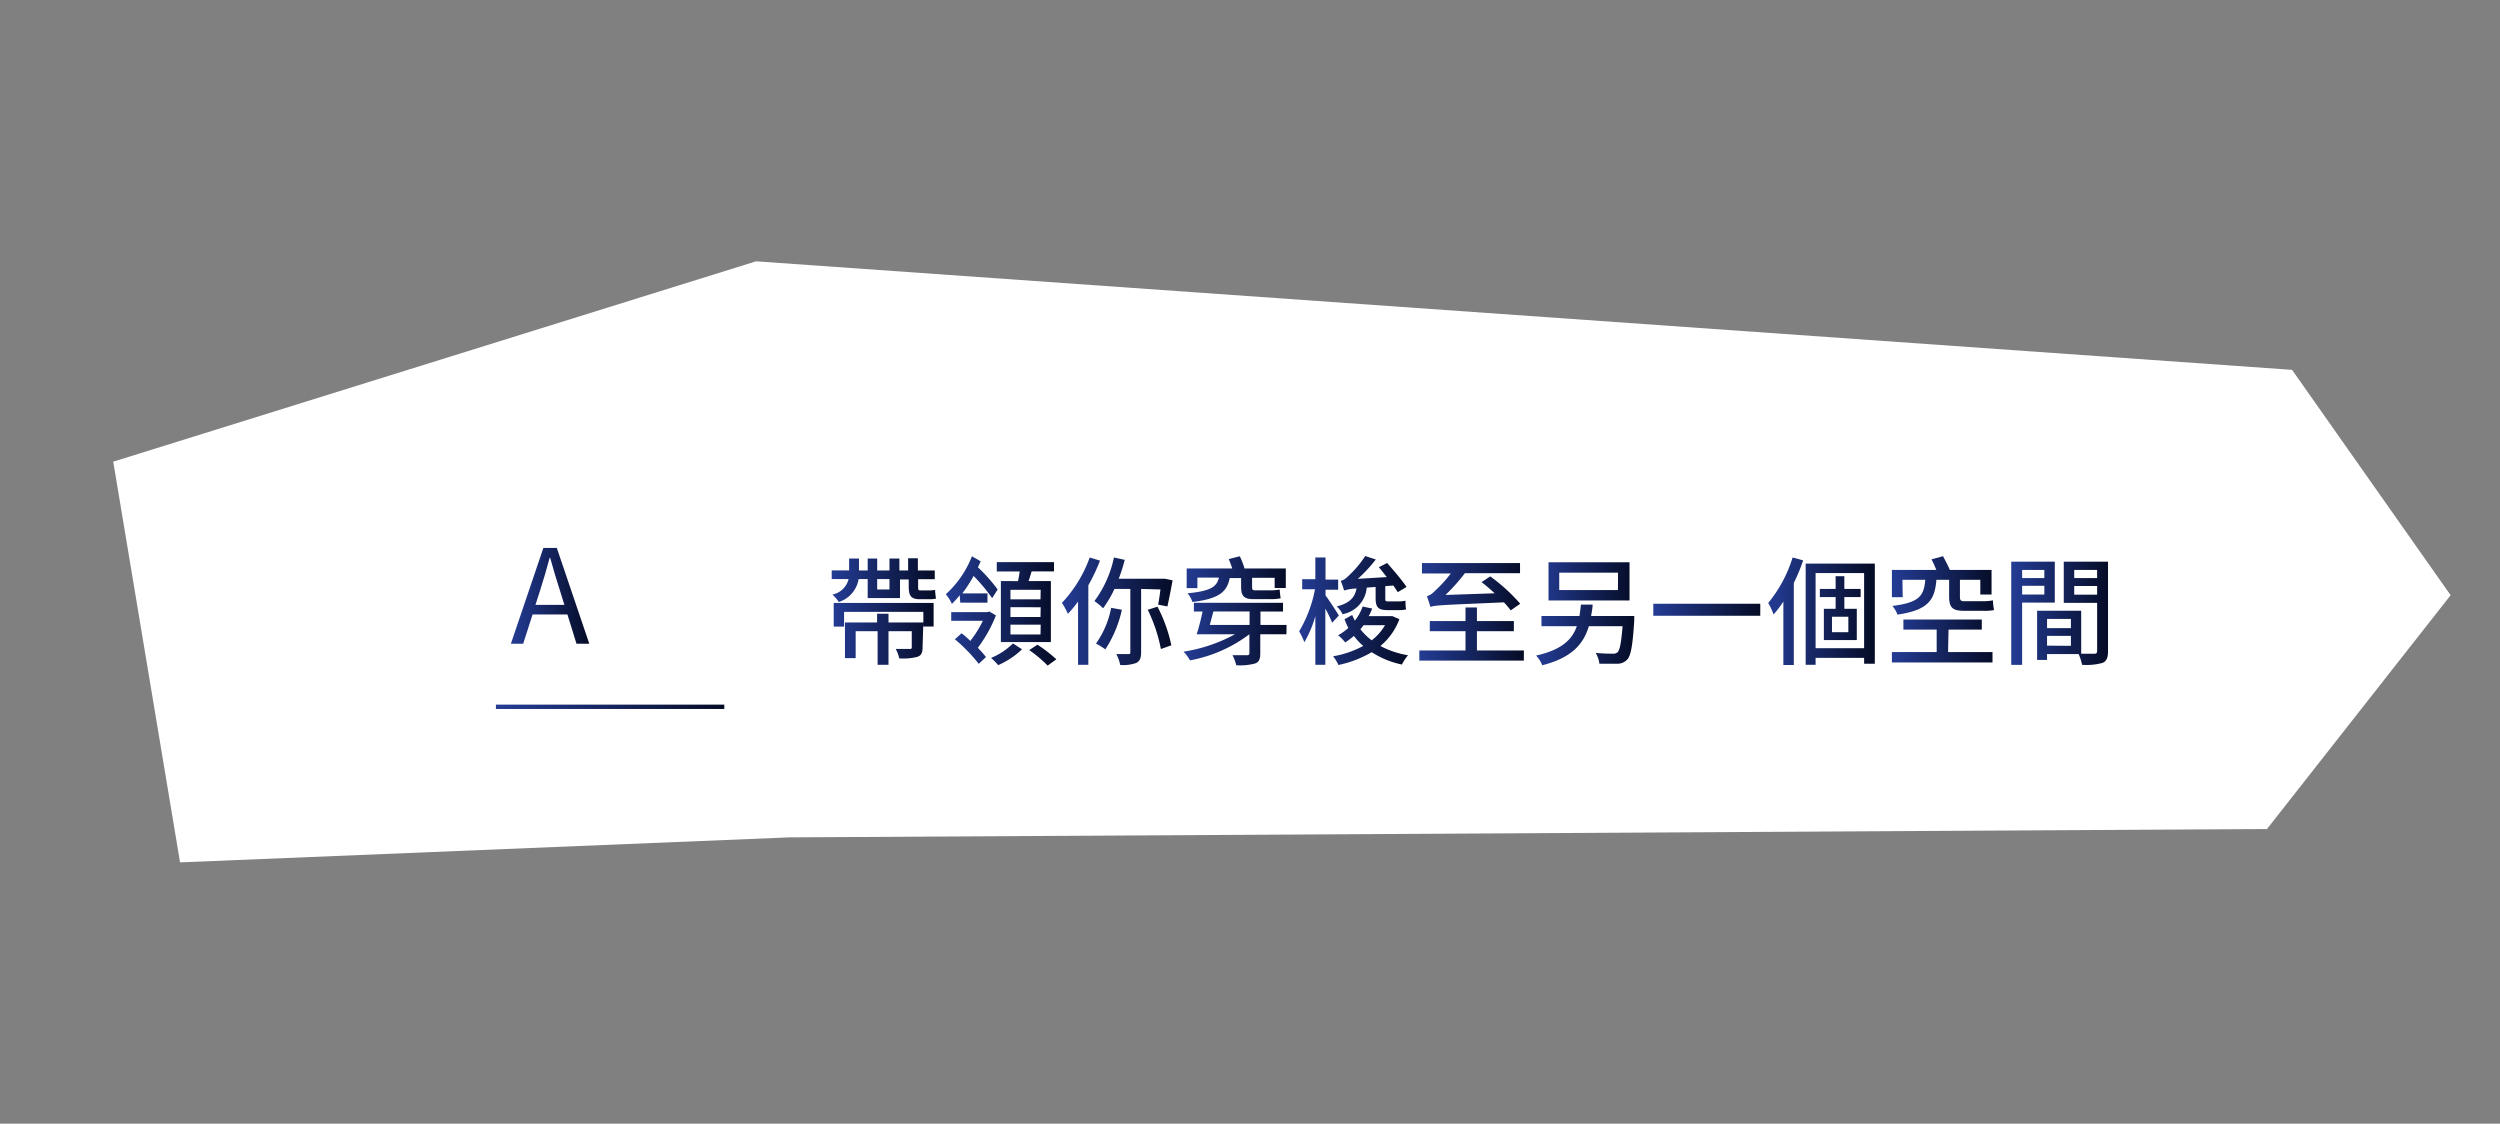 <svg xmlns="http://www.w3.org/2000/svg" xmlns:xlink="http://www.w3.org/1999/xlink" viewBox="0 0 287 129"><rect x="0" y="0" width="287" height="129" fill="#808080" stroke="none"/><defs><style>.cls-1,.cls-3{fill:#fff;}.cls-2{fill:url(#未命名漸層_46);}.cls-3{stroke-miterlimit:10;stroke-width:0.5px;stroke:url(#未命名漸層_46-2);}.cls-4{fill:url(#未命名漸層_46-3);}.cls-5{fill:url(#未命名漸層_46-4);}.cls-6{fill:url(#未命名漸層_46-5);}.cls-7{fill:url(#未命名漸層_46-6);}.cls-8{fill:url(#未命名漸層_46-7);}.cls-9{fill:url(#未命名漸層_46-8);}.cls-10{fill:url(#未命名漸層_46-9);}.cls-11{fill:url(#未命名漸層_46-10);}.cls-12{fill:url(#未命名漸層_46-11);}.cls-13{fill:url(#未命名漸層_46-12);}.cls-14{fill:url(#未命名漸層_46-13);}</style><linearGradient id="未命名漸層_46" x1="58.65" y1="68.41" x2="67.65" y2="68.41" gradientUnits="userSpaceOnUse"><stop offset="0" stop-color="#243c95"/><stop offset="1" stop-color="#050c26"/></linearGradient><linearGradient id="未命名漸層_46-2" x1="56.93" y1="81.14" x2="83.15" y2="81.14" xlink:href="#未命名漸層_46"/><linearGradient id="未命名漸層_46-3" x1="95.48" y1="70.2" x2="107.41" y2="70.2" xlink:href="#未命名漸層_46"/><linearGradient id="未命名漸層_46-4" x1="108.58" y1="70.1" x2="121.22" y2="70.1" xlink:href="#未命名漸層_46"/><linearGradient id="未命名漸層_46-5" x1="121.91" y1="70.18" x2="134.59" y2="70.18" xlink:href="#未命名漸層_46"/><linearGradient id="未命名漸層_46-6" x1="135.84" y1="70.09" x2="147.68" y2="70.09" xlink:href="#未命名漸層_46"/><linearGradient id="未命名漸層_46-7" x1="149.12" y1="70.09" x2="161.64" y2="70.09" xlink:href="#未命名漸層_46"/><linearGradient id="未命名漸層_46-8" x1="162.92" y1="70.24" x2="174.94" y2="70.24" xlink:href="#未命名漸層_46"/><linearGradient id="未命名漸層_46-9" x1="176.3" y1="70.44" x2="187.61" y2="70.44" xlink:href="#未命名漸層_46"/><linearGradient id="未命名漸層_46-10" x1="189.8" y1="70" x2="202.08" y2="70" xlink:href="#未命名漸層_46"/><linearGradient id="未命名漸層_46-11" x1="202.94" y1="70.17" x2="215.18" y2="70.17" xlink:href="#未命名漸層_46"/><linearGradient id="未命名漸層_46-12" x1="217.19" y1="69.95" x2="228.94" y2="69.95" xlink:href="#未命名漸層_46"/><linearGradient id="未命名漸層_46-13" x1="230.89" y1="70.41" x2="242.04" y2="70.41" xlink:href="#未命名漸層_46"/></defs><g id="btn_press" data-name="btn press"><polygon class="cls-1" points="13 53 86.79 30 263.13 42.46 281.33 68.33 260.25 95.17 90.63 96.13 20.67 99 13 53"/><path class="cls-2" d="M65.14,70.54h-4L60.06,73.9H58.65l3.73-11h1.54l3.73,11H66.18Zm-.35-1.1-.52-1.68c-.41-1.24-.75-2.44-1.11-3.72H63.1c-.34,1.29-.7,2.48-1.09,3.72l-.54,1.68Z"/><line class="cls-3" x1="56.93" y1="81.14" x2="83.15" y2="81.14"/><path class="cls-4" d="M98.57,66.48a3.33,3.33,0,0,1-2.28,2.63,3.84,3.84,0,0,0-.73-.85,2.42,2.42,0,0,0,1.86-1.78H95.48v-1h2V64.12h1.13v1.37h1V64.12h1.09v1.37h1.41V64.12h1.14v1.37h1v-1.4h1.12v1.4h1.94v1H105.4v.81c0,.36,0,.48.25.48h1a3.8,3.8,0,0,0,.7-.06c0,.28.06.7.1,1a3.4,3.4,0,0,1-.78.07h-1.07c-1.07,0-1.28-.44-1.28-1.49v-.78h-1v2.14H99.61V66.48Zm-2.86,2.74h11.47v2.71H106V70.24h-9.1v1.69H95.71Zm10.2,5.11c0,.57-.13.91-.58,1.07a6.35,6.35,0,0,1-2.1.18,3.91,3.91,0,0,0-.4-1.08c.69,0,1.41,0,1.58,0s.26,0,.26-.21V72.46H102v3.86h-1.25V72.46H98.23v3.09H97V71.46h3.69v-1H102v1h4Zm-5.21-7.85v1.19h1.41V66.48Z"/><path class="cls-5" d="M110.17,68.33a10.68,10.68,0,0,1-.89,1,5.18,5.18,0,0,0-.7-1.11,11.58,11.58,0,0,0,3-4.36l1,.58c-.1.23-.21.46-.32.68a19.16,19.16,0,0,1,2.27,2.55l-.63,1a20.19,20.19,0,0,0-2.13-2.55,16.9,16.9,0,0,1-1.29,2h2.88v1.07h-3.12Zm4.16,2.32a15.67,15.67,0,0,1-2.08,3.72,10.41,10.41,0,0,1,.94,1.06l-.83.78a18.46,18.46,0,0,0-2.74-2.82l.77-.69c.32.24.67.55,1,.88a12.7,12.7,0,0,0,1.44-2.31H109.2v-1h4.18l.19-.07Zm3,3.89a9.43,9.43,0,0,1-2.74,1.82,7.11,7.11,0,0,0-.82-.83,7.89,7.89,0,0,0,2.52-1.66Zm-.46-7.83c.07-.35.15-.76.19-1.11h-2.63V64.53H121V65.6h-2.57c-.12.38-.23.77-.35,1.11h2.56v7h-5.74v-7Zm2.6,1H116v1.09h3.45Zm0,2H116v1.12h3.45Zm0,2H116v1.13h3.45Zm-.37,2.3a15.85,15.85,0,0,1,2.17,1.68l-1,.72a14.45,14.45,0,0,0-2.12-1.78Z"/><path class="cls-6" d="M126.28,64.36a20.85,20.85,0,0,1-1.34,2.83v9.13h-1.18V69.06a13.07,13.07,0,0,1-1.17,1.41,8.09,8.09,0,0,0-.68-1.26A15.05,15.05,0,0,0,125.1,64ZM131,67.61v7.26c0,.65-.13,1-.54,1.23a4.5,4.5,0,0,1-1.86.24,4.38,4.38,0,0,0-.45-1.25h1.37c.17,0,.24,0,.24-.22V67.61h-1.82a13.41,13.41,0,0,1-1.3,2.22,8.38,8.38,0,0,0-1-.83,12.69,12.69,0,0,0,2.24-5l1.24.27a19.58,19.58,0,0,1-.69,2.17h5.1l.21,0,.87.18c-.17,1-.42,2.21-.59,3l-1.07-.21c.1-.46.19-1.09.27-1.74ZM128.79,70a13.53,13.53,0,0,1-1.9,4.55,7.72,7.72,0,0,0-1.07-.67,10.45,10.45,0,0,0,1.74-4.1Zm4.09-.35a17.14,17.14,0,0,1,1.59,4.43l-1.2.43A17.72,17.72,0,0,0,131.76,70Z"/><path class="cls-7" d="M147.68,72.81h-3V75c0,.65-.14,1-.6,1.17a6.64,6.64,0,0,1-2.16.2,4.84,4.84,0,0,0-.43-1.15c.73,0,1.46,0,1.66,0s.28-.06.28-.24V72.81h0a16.19,16.19,0,0,1-6.82,3,4.73,4.73,0,0,0-.74-1,18.08,18.08,0,0,0,5.91-2h-4.4c.23-.69.49-1.72.68-2.61h-1v-1h10.23v1H144.7v1.54h3Zm-10.22-5.29h-1.23V65.26h5.23c-.11-.35-.26-.75-.4-1.08l1.27-.32a9.1,9.1,0,0,1,.54,1.4h4.74V67.5h-1.28V66.33h-2.59v1c0,.31,0,.44.38.44h1.71a5.18,5.18,0,0,0,1.08-.09,9.26,9.26,0,0,0,.11,1,4.93,4.93,0,0,1-1.12.1h-2.06c-1.12,0-1.36-.48-1.36-1.42v-1h-1.31c-.31,1.59-1.23,2.38-4.28,2.75a3,3,0,0,0-.56-1c2.59-.25,3.36-.72,3.6-1.8h-2.47Zm1.84,2.68c-.14.5-.27,1-.42,1.54h4.57V70.2Z"/><path class="cls-8" d="M152.93,71.49a13.46,13.46,0,0,0-.78-1.62v6.45H151V70.73a12.58,12.58,0,0,1-1.26,3,7.55,7.55,0,0,0-.6-1.25,14.76,14.76,0,0,0,1.82-4.83h-1.47V66.49H151V64h1.17v2.54h1.45v1.16h-1.45v.65c.41.55,1.31,1.94,1.53,2.31Zm7.72-.41a7.33,7.33,0,0,1-2.18,3.08,10.1,10.1,0,0,0,3.17,1.06,5.64,5.64,0,0,0-.7,1.07,10.21,10.21,0,0,1-3.47-1.42,12.54,12.54,0,0,1-3.82,1.47,4.59,4.59,0,0,0-.61-1,11.16,11.16,0,0,0,3.46-1.19A6.33,6.33,0,0,1,155.43,73a8.67,8.67,0,0,1-1,.75,5.22,5.22,0,0,0-.81-.82,6.94,6.94,0,0,0,1.17-.84,8.06,8.06,0,0,1-.44-1l.88-.49c.09.21.19.43.31.65a5.7,5.7,0,0,0,.89-1.62l1.1.23a7.69,7.69,0,0,1-.4.87h2.48l.23,0Zm-3.75-3.62a3.39,3.39,0,0,1-2.78,3.05,2.65,2.65,0,0,0-.66-.89c1.55-.4,2.07-1.06,2.27-2.06a5.38,5.38,0,0,0-1.43.23,9,9,0,0,0-.38-1.1,1.83,1.83,0,0,0,.81-.51,12.08,12.08,0,0,0,2-2.35l1.21.4a16.86,16.86,0,0,1-2.06,2.22l3.32-.2c-.31-.39-.62-.8-.91-1.13l.95-.49c.75.85,1.73,2,2.23,2.75l-1,.6-.51-.76-.93.07v1.33c0,.31,0,.42.25.42h1.27a3.56,3.56,0,0,0,.8-.08c0,.29,0,.73.08,1a3.27,3.27,0,0,1-.84.08h-1.34c-1.08,0-1.33-.37-1.33-1.42V67.38Zm-.36,4.31a4.14,4.14,0,0,1-.37.46,6.86,6.86,0,0,0,1.3,1.28A6,6,0,0,0,159,71.77Z"/><path class="cls-9" d="M174.94,74.67v1.17h-12V74.67h5.3V72.46h-4.1V71.3h4.1V69.74h1.31V71.3h4.24v1.16h-4.24v2.21Zm-1.51-4.6a10.42,10.42,0,0,0-.78-.92c-7.09.31-7.89.32-8.44.53-.07-.26-.27-.89-.4-1.23a2.14,2.14,0,0,0,.92-.62,14,14,0,0,0,1.82-2h-3.31V64.64H174.5V65.8h-6.33a20.55,20.55,0,0,1-2.23,2.5l5.65-.19c-.5-.46-1-.9-1.51-1.28l1-.66a20.1,20.1,0,0,1,3.44,3.14Z"/><path class="cls-10" d="M187.61,70.72s0,.36,0,.55c-.18,2.83-.38,4-.81,4.45a1.54,1.54,0,0,1-1.14.48c-.43,0-1.22,0-2.05,0a3.11,3.11,0,0,0-.43-1.25,18,18,0,0,0,1.94.09.78.78,0,0,0,.57-.15c.26-.25.43-1.1.58-3h-3.87c-.6,2-1.92,3.62-5.35,4.48a3.45,3.45,0,0,0-.71-1.11c2.95-.66,4.14-1.83,4.68-3.37h-4.06V70.72h4.36c.07-.42.12-.87.17-1.31h1.34c0,.44-.11.89-.17,1.31Zm-.54-1.79h-9.3V64.55h9.3Zm-1.32-3.19H179v2h6.74Z"/><path class="cls-11" d="M202.08,69.31v1.38H189.8V69.31Z"/><path class="cls-12" d="M207,64.33a20.16,20.16,0,0,1-1.07,2.59v9.42h-1.2V69.06a12.72,12.72,0,0,1-1.12,1.48,8.23,8.23,0,0,0-.62-1.32A15.17,15.17,0,0,0,205.79,64Zm8.23.37V76.2H214v-.68h-5.57v.8h-1.14V64.7ZM214,74.41V65.79h-5.57v8.62Zm-2.27-5.87v1.35h1.43v3.59h-3.78V69.89h1.35V68.54h-1.81v-.93h1.81V66.15h1v1.46h1.87v.93Zm.46,2.26h-1.88v1.78h1.88Z"/><path class="cls-13" d="M218.43,68.56h-1.24V65.43h5.1c-.16-.41-.37-.85-.55-1.22l1.32-.36c.25.48.58,1.09.78,1.58h4.79v2.82h-1.29V66.56H225V68.5c0,.38.08.52.46.52h2.17a6,6,0,0,0,1.16-.1c0,.34.07.82.12,1.12a6.09,6.09,0,0,1-1.25.08h-2.22c-1.33,0-1.68-.42-1.68-1.63V66.56h-1.46c-.19,2.32-.92,3.47-4.47,4a3.28,3.28,0,0,0-.59-1c3.1-.38,3.63-1.16,3.78-3h-2.62Zm5.21,6.3h5.1v1.19H217.19V74.86h5.14V72.28h-3.82V71.12h9v1.16h-3.82Z"/><path class="cls-14" d="M232.14,69.18v7.15h-1.25V64.48h5v4.7Zm0-3.75v.93h2.55v-.93Zm2.55,2.82v-1h-2.55v1ZM242,74.77c0,.71-.15,1.12-.63,1.33a6.92,6.92,0,0,1-2.35.22,6,6,0,0,0-.39-1.23H235v.67h-1.14V70.11h5.06v4.94c.66,0,1.31,0,1.52,0s.31-.08.31-.31V69.21h-3.83V64.48H242Zm-7-3.72v1.06h2.74V71.05Zm2.74,3.09V73H235v1.12Zm.38-8.71v.93h2.63v-.93Zm2.63,2.84v-1h-2.63v1Z"/></g></svg>